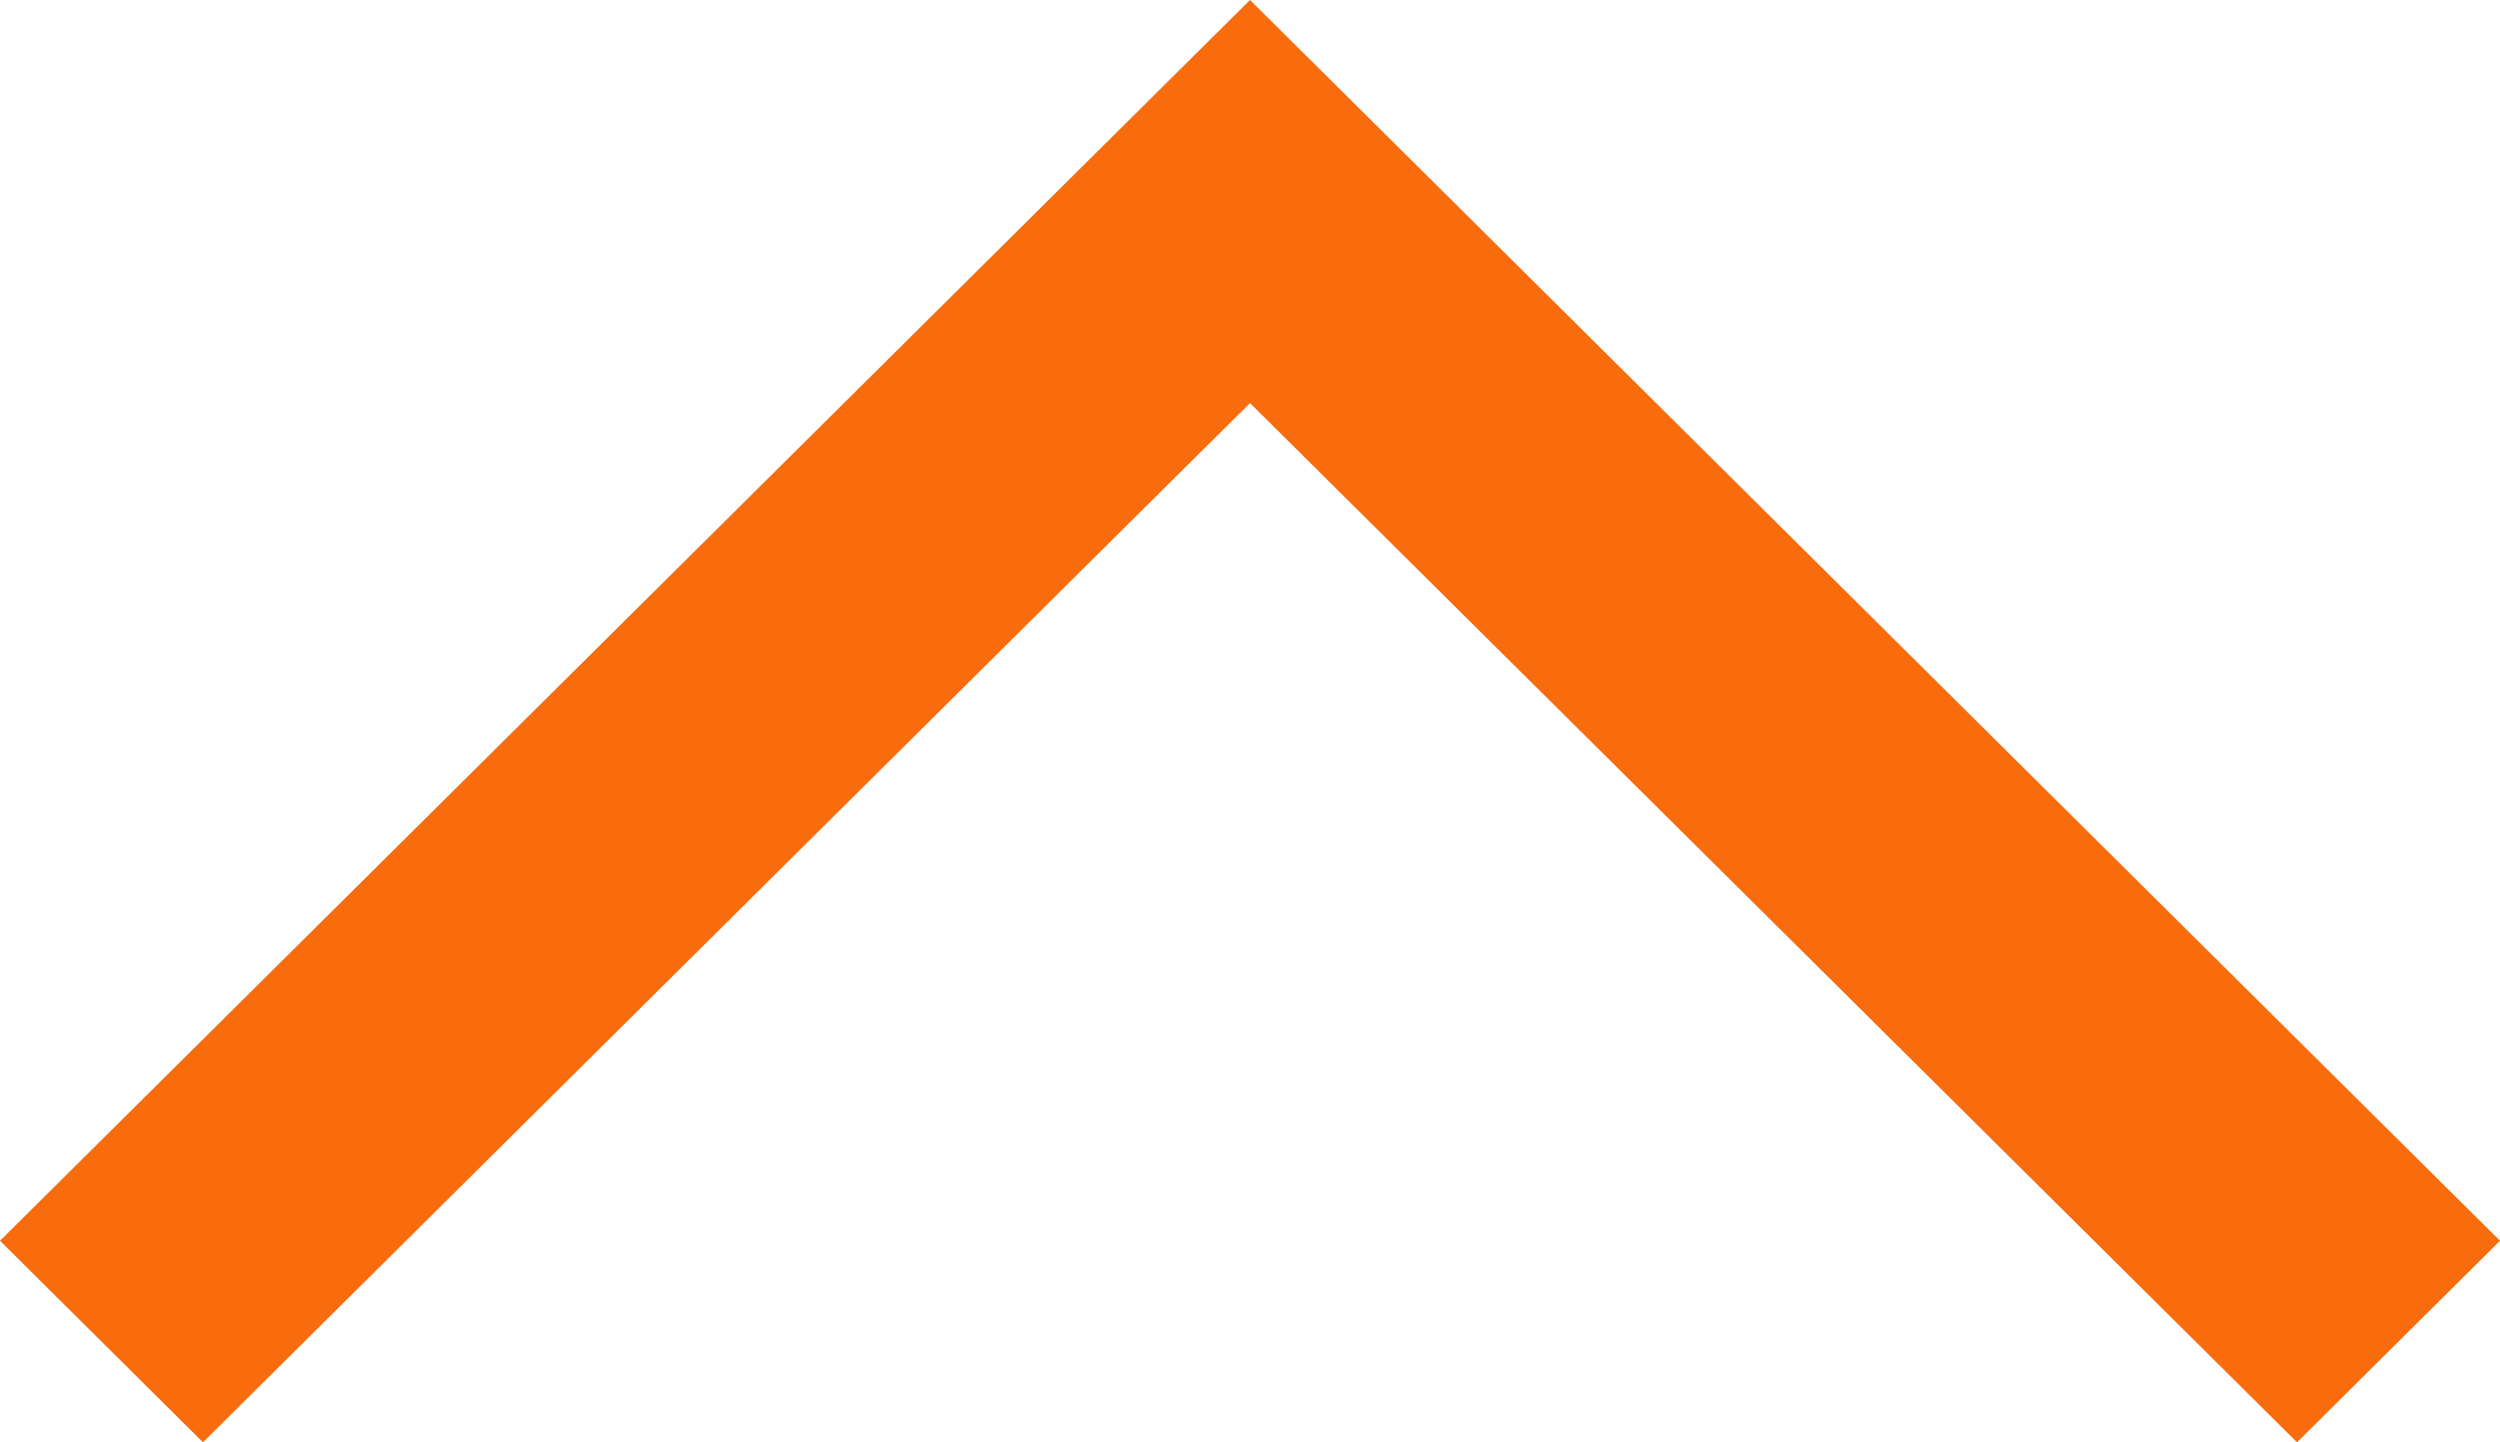<svg width="26" height="15" viewBox="0 0 26 15" fill="none" xmlns="http://www.w3.org/2000/svg">
<path fill-rule="evenodd" clip-rule="evenodd" d="M23.889 15L26 12.904L13 0L0 12.904L2.111 15L13 4.192L23.889 15Z" fill="#F86C0E"/>
</svg>
